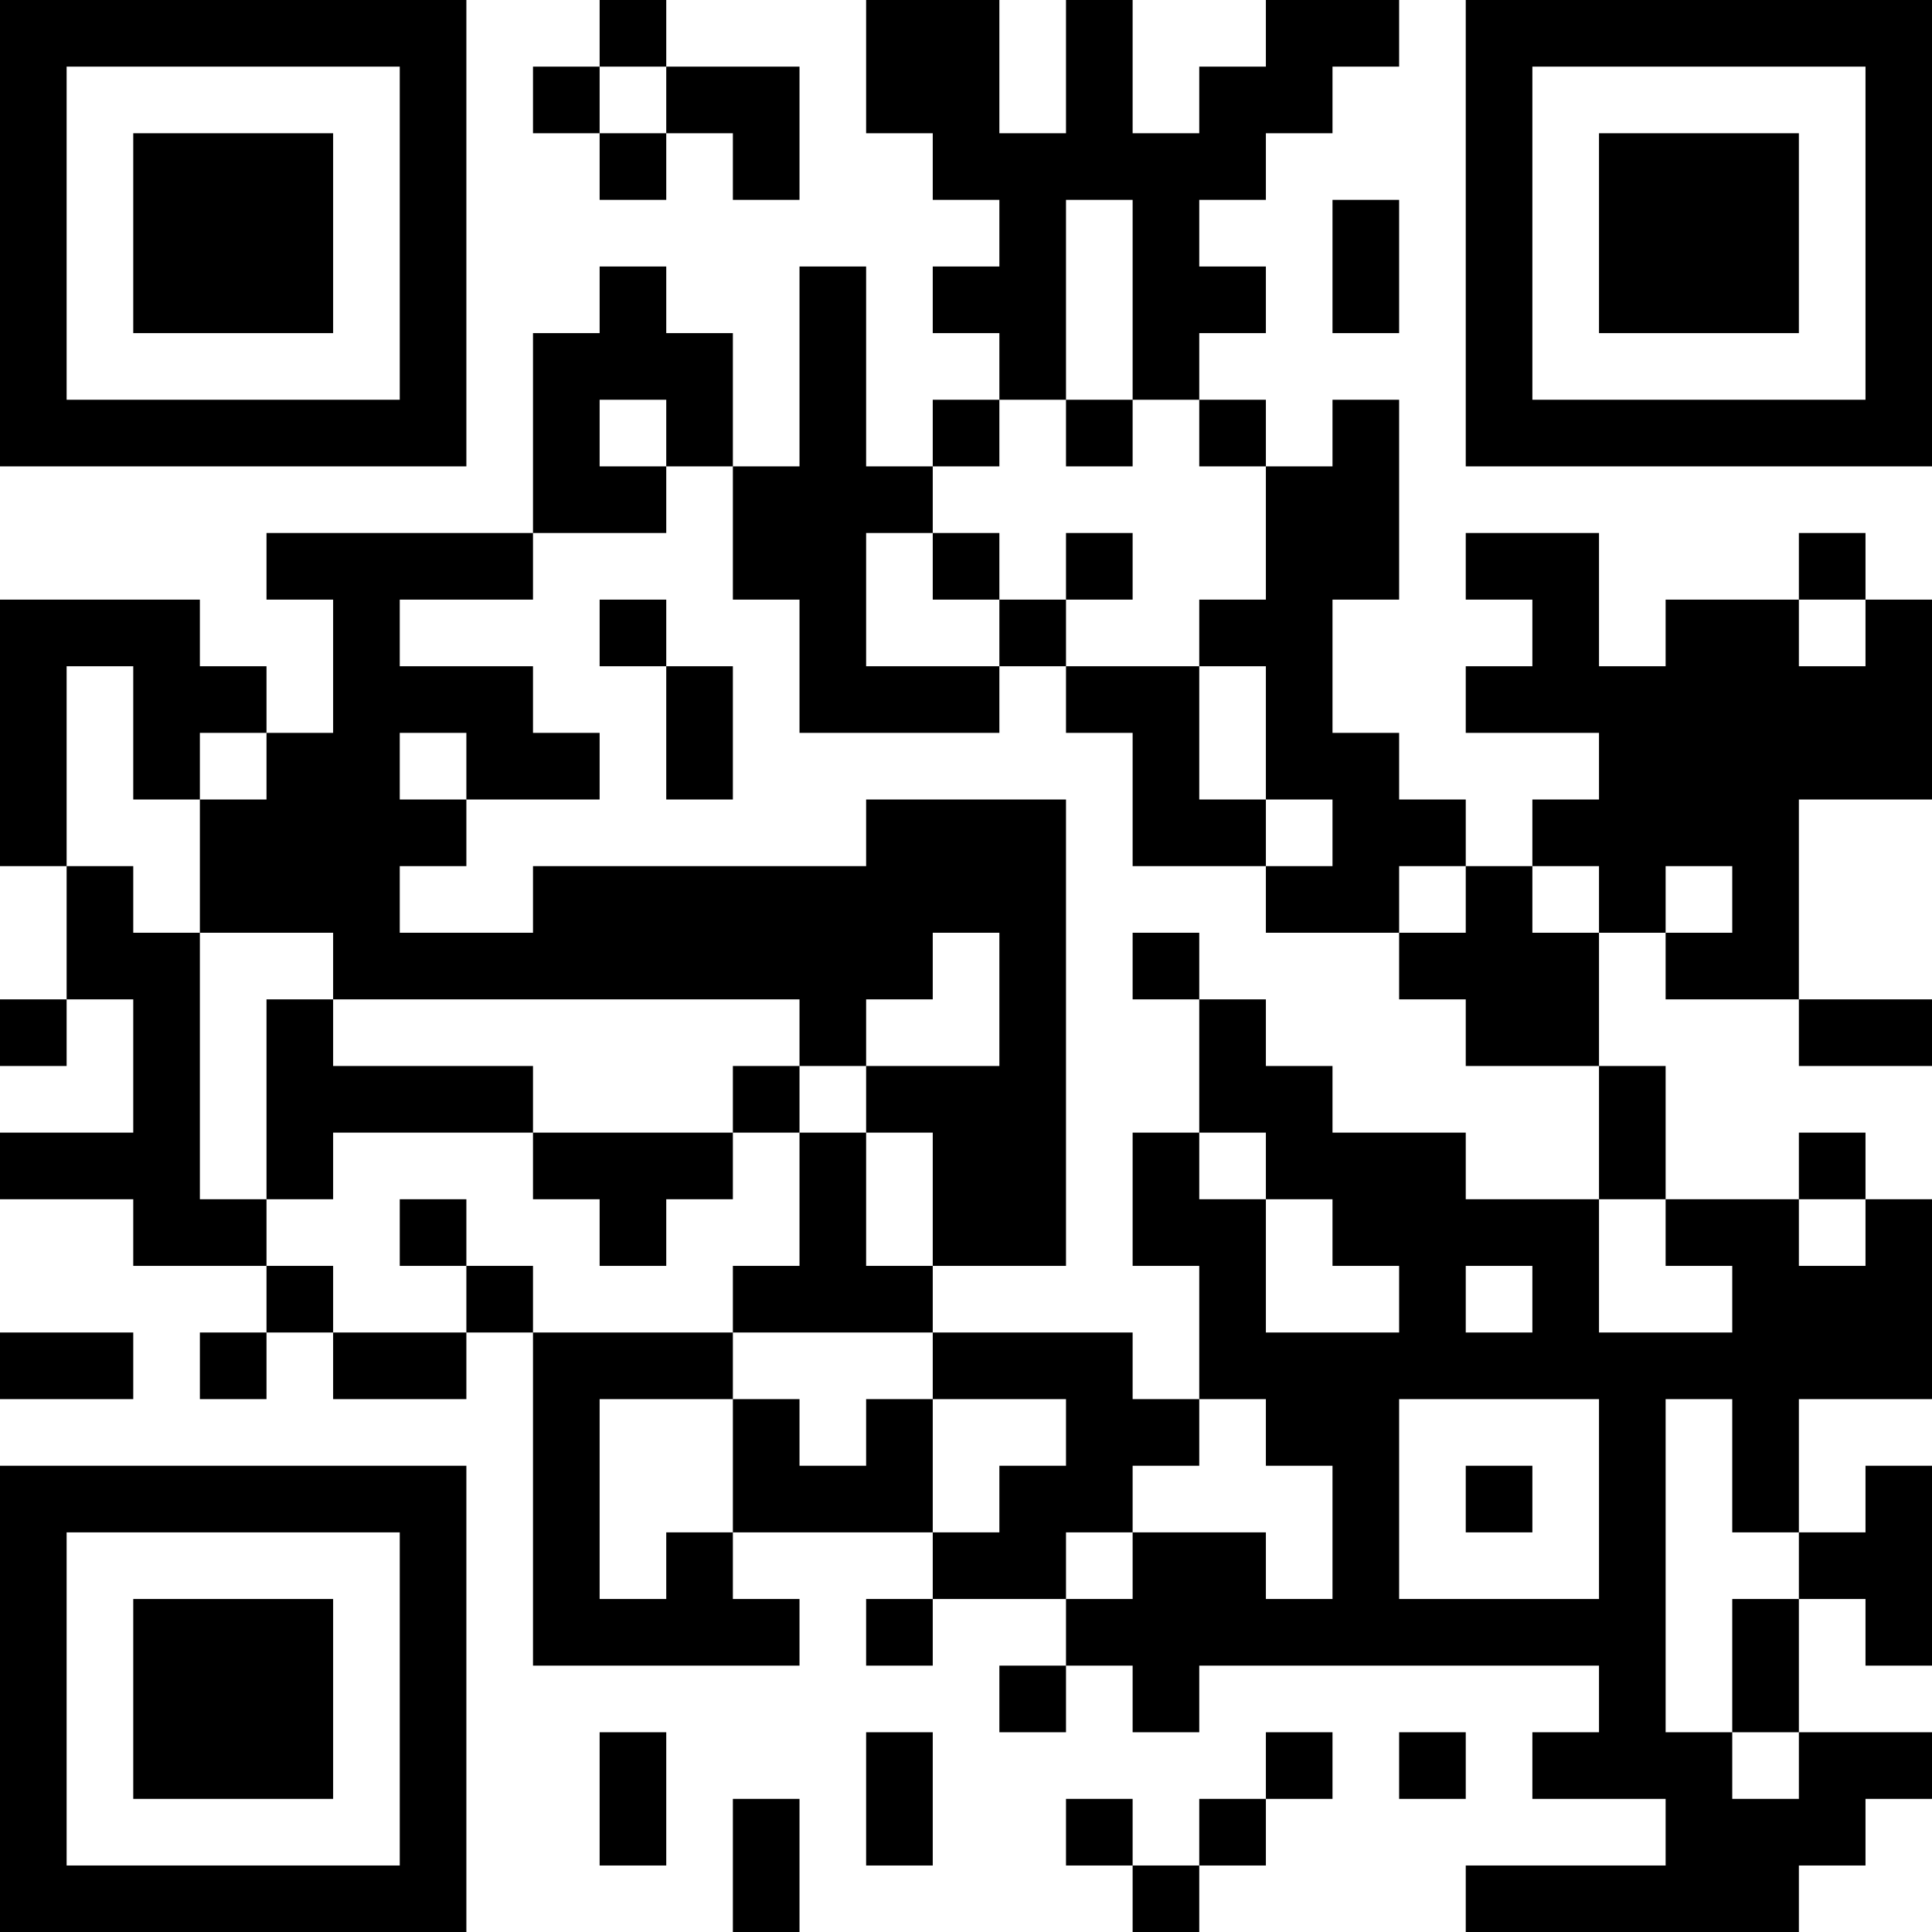 <?xml version="1.0" encoding="UTF-8"?>
<svg xmlns="http://www.w3.org/2000/svg" version="1.1" width="200" height="200" viewBox="0 0 200 200"><rect x="0" y="0" width="200" height="200" fill="#ffffff"/><g transform="scale(6.897)"><g transform="translate(0,0)"><path fill-rule="evenodd" d="M9 0L9 1L8 1L8 2L9 2L9 3L10 3L10 2L11 2L11 3L12 3L12 1L10 1L10 0ZM13 0L13 2L14 2L14 3L15 3L15 4L14 4L14 5L15 5L15 6L14 6L14 7L13 7L13 4L12 4L12 7L11 7L11 5L10 5L10 4L9 4L9 5L8 5L8 8L4 8L4 9L5 9L5 11L4 11L4 10L3 10L3 9L0 9L0 13L1 13L1 15L0 15L0 16L1 16L1 15L2 15L2 17L0 17L0 18L2 18L2 19L4 19L4 20L3 20L3 21L4 21L4 20L5 20L5 21L7 21L7 20L8 20L8 25L12 25L12 24L11 24L11 23L14 23L14 24L13 24L13 25L14 25L14 24L16 24L16 25L15 25L15 26L16 26L16 25L17 25L17 26L18 26L18 25L24 25L24 26L23 26L23 27L25 27L25 28L22 28L22 29L27 29L27 28L28 28L28 27L29 27L29 26L27 26L27 24L28 24L28 25L29 25L29 22L28 22L28 23L27 23L27 21L29 21L29 18L28 18L28 17L27 17L27 18L25 18L25 16L24 16L24 14L25 14L25 15L27 15L27 16L29 16L29 15L27 15L27 12L29 12L29 9L28 9L28 8L27 8L27 9L25 9L25 10L24 10L24 8L22 8L22 9L23 9L23 10L22 10L22 11L24 11L24 12L23 12L23 13L22 13L22 12L21 12L21 11L20 11L20 9L21 9L21 6L20 6L20 7L19 7L19 6L18 6L18 5L19 5L19 4L18 4L18 3L19 3L19 2L20 2L20 1L21 1L21 0L19 0L19 1L18 1L18 2L17 2L17 0L16 0L16 2L15 2L15 0ZM9 1L9 2L10 2L10 1ZM16 3L16 6L15 6L15 7L14 7L14 8L13 8L13 10L15 10L15 11L12 11L12 9L11 9L11 7L10 7L10 6L9 6L9 7L10 7L10 8L8 8L8 9L6 9L6 10L8 10L8 11L9 11L9 12L7 12L7 11L6 11L6 12L7 12L7 13L6 13L6 14L8 14L8 13L13 13L13 12L16 12L16 19L14 19L14 17L13 17L13 16L15 16L15 14L14 14L14 15L13 15L13 16L12 16L12 15L5 15L5 14L3 14L3 12L4 12L4 11L3 11L3 12L2 12L2 10L1 10L1 13L2 13L2 14L3 14L3 18L4 18L4 19L5 19L5 20L7 20L7 19L8 19L8 20L11 20L11 21L9 21L9 24L10 24L10 23L11 23L11 21L12 21L12 22L13 22L13 21L14 21L14 23L15 23L15 22L16 22L16 21L14 21L14 20L17 20L17 21L18 21L18 22L17 22L17 23L16 23L16 24L17 24L17 23L19 23L19 24L20 24L20 22L19 22L19 21L18 21L18 19L17 19L17 17L18 17L18 18L19 18L19 20L21 20L21 19L20 19L20 18L19 18L19 17L18 17L18 15L19 15L19 16L20 16L20 17L22 17L22 18L24 18L24 20L26 20L26 19L25 19L25 18L24 18L24 16L22 16L22 15L21 15L21 14L22 14L22 13L21 13L21 14L19 14L19 13L20 13L20 12L19 12L19 10L18 10L18 9L19 9L19 7L18 7L18 6L17 6L17 3ZM20 3L20 5L21 5L21 3ZM16 6L16 7L17 7L17 6ZM14 8L14 9L15 9L15 10L16 10L16 11L17 11L17 13L19 13L19 12L18 12L18 10L16 10L16 9L17 9L17 8L16 8L16 9L15 9L15 8ZM9 9L9 10L10 10L10 12L11 12L11 10L10 10L10 9ZM27 9L27 10L28 10L28 9ZM23 13L23 14L24 14L24 13ZM25 13L25 14L26 14L26 13ZM17 14L17 15L18 15L18 14ZM4 15L4 18L5 18L5 17L8 17L8 18L9 18L9 19L10 19L10 18L11 18L11 17L12 17L12 19L11 19L11 20L14 20L14 19L13 19L13 17L12 17L12 16L11 16L11 17L8 17L8 16L5 16L5 15ZM6 18L6 19L7 19L7 18ZM27 18L27 19L28 19L28 18ZM22 19L22 20L23 20L23 19ZM0 20L0 21L2 21L2 20ZM21 21L21 24L24 24L24 21ZM25 21L25 26L26 26L26 27L27 27L27 26L26 26L26 24L27 24L27 23L26 23L26 21ZM22 22L22 23L23 23L23 22ZM9 26L9 28L10 28L10 26ZM13 26L13 28L14 28L14 26ZM19 26L19 27L18 27L18 28L17 28L17 27L16 27L16 28L17 28L17 29L18 29L18 28L19 28L19 27L20 27L20 26ZM21 26L21 27L22 27L22 26ZM11 27L11 29L12 29L12 27ZM0 0L0 7L7 7L7 0ZM1 1L1 6L6 6L6 1ZM2 2L2 5L5 5L5 2ZM22 0L22 7L29 7L29 0ZM23 1L23 6L28 6L28 1ZM24 2L24 5L27 5L27 2ZM0 22L0 29L7 29L7 22ZM1 23L1 28L6 28L6 23ZM2 24L2 27L5 27L5 24Z" fill="#000000"/></g></g></svg>
